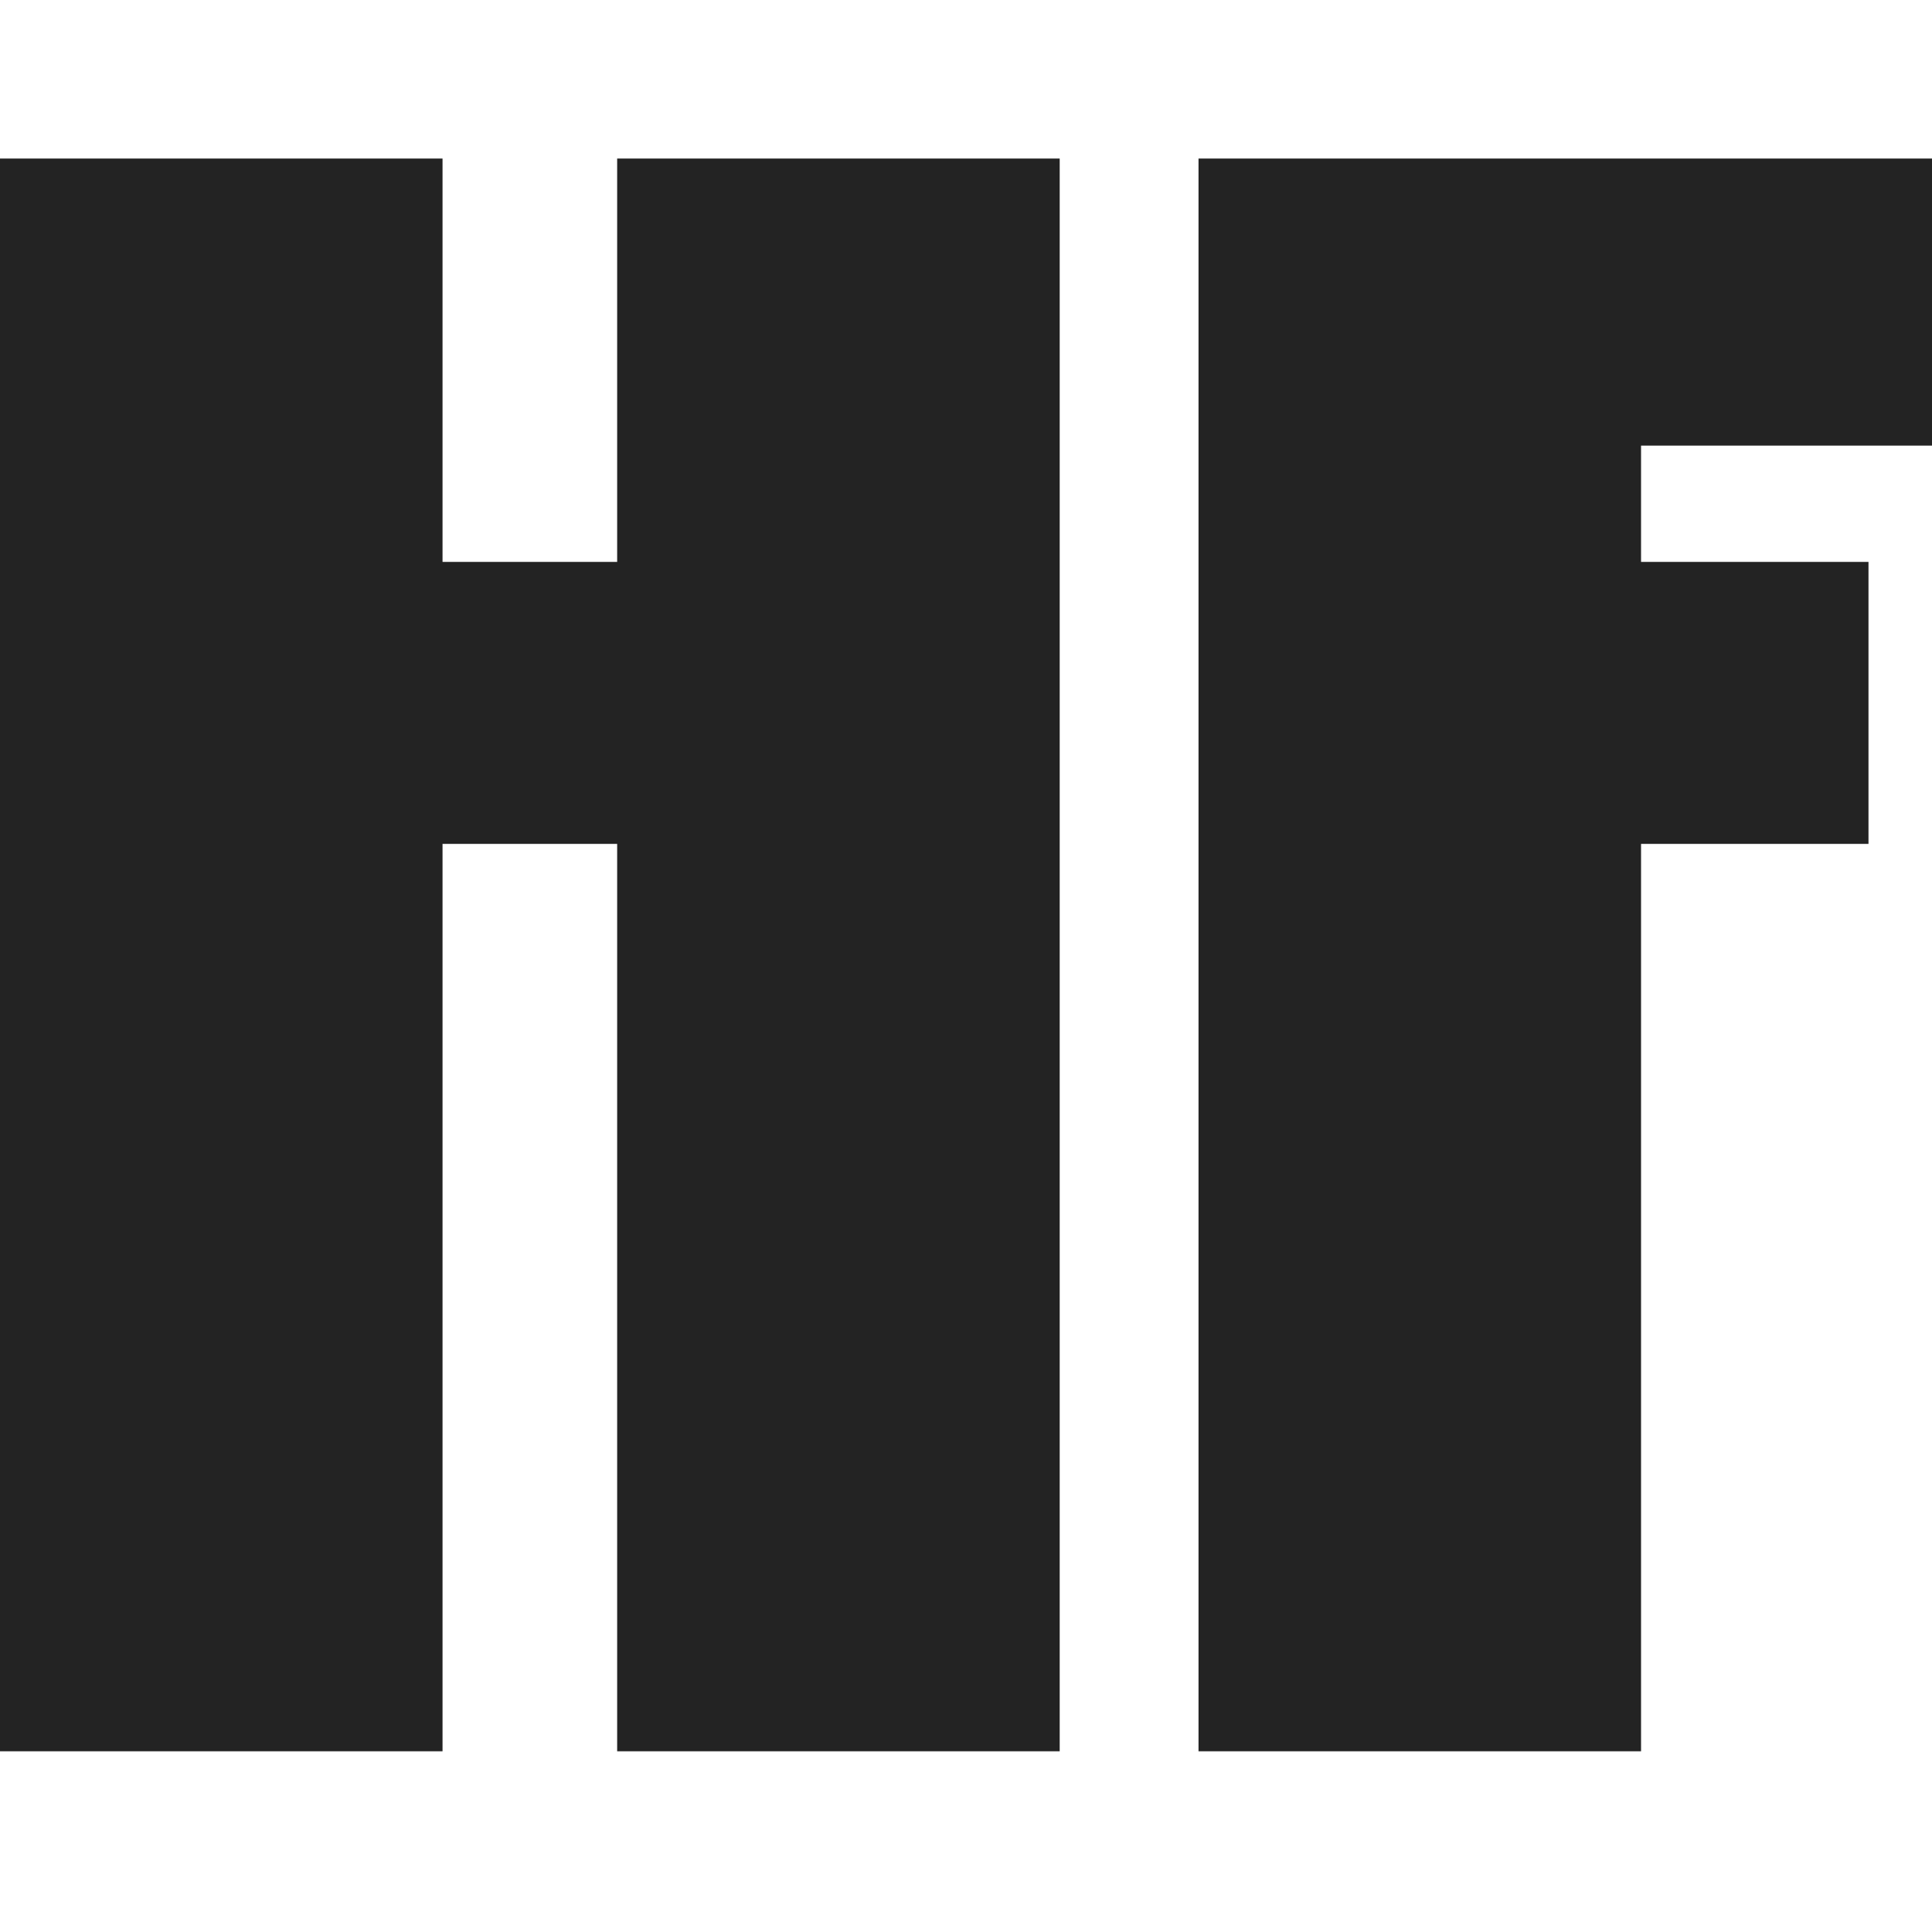 <?xml version="1.0" encoding="UTF-8"?>
<svg id="Layer_3" data-name="Layer 3" xmlns="http://www.w3.org/2000/svg" viewBox="0 0 140.84 139.25">
  <defs>
    <style>
      .cls-1 {
        fill: #232323;
      }
    </style>
  </defs>
  <polygon class="cls-1" points="77.25 11.56 77.25 127.69 44.99 127.69 44.99 61.53 32.26 61.53 32.26 127.69 0 127.69 0 11.56 32.26 11.56 32.26 40.97 44.99 40.97 44.99 11.56 77.25 11.56"/>
  <polygon class="cls-1" points="119.63 32.49 119.63 40.97 136.21 40.97 136.21 61.53 119.63 61.53 119.63 127.69 87.37 127.69 87.37 11.56 140.84 11.56 140.84 32.49 119.63 32.49"/>
</svg>